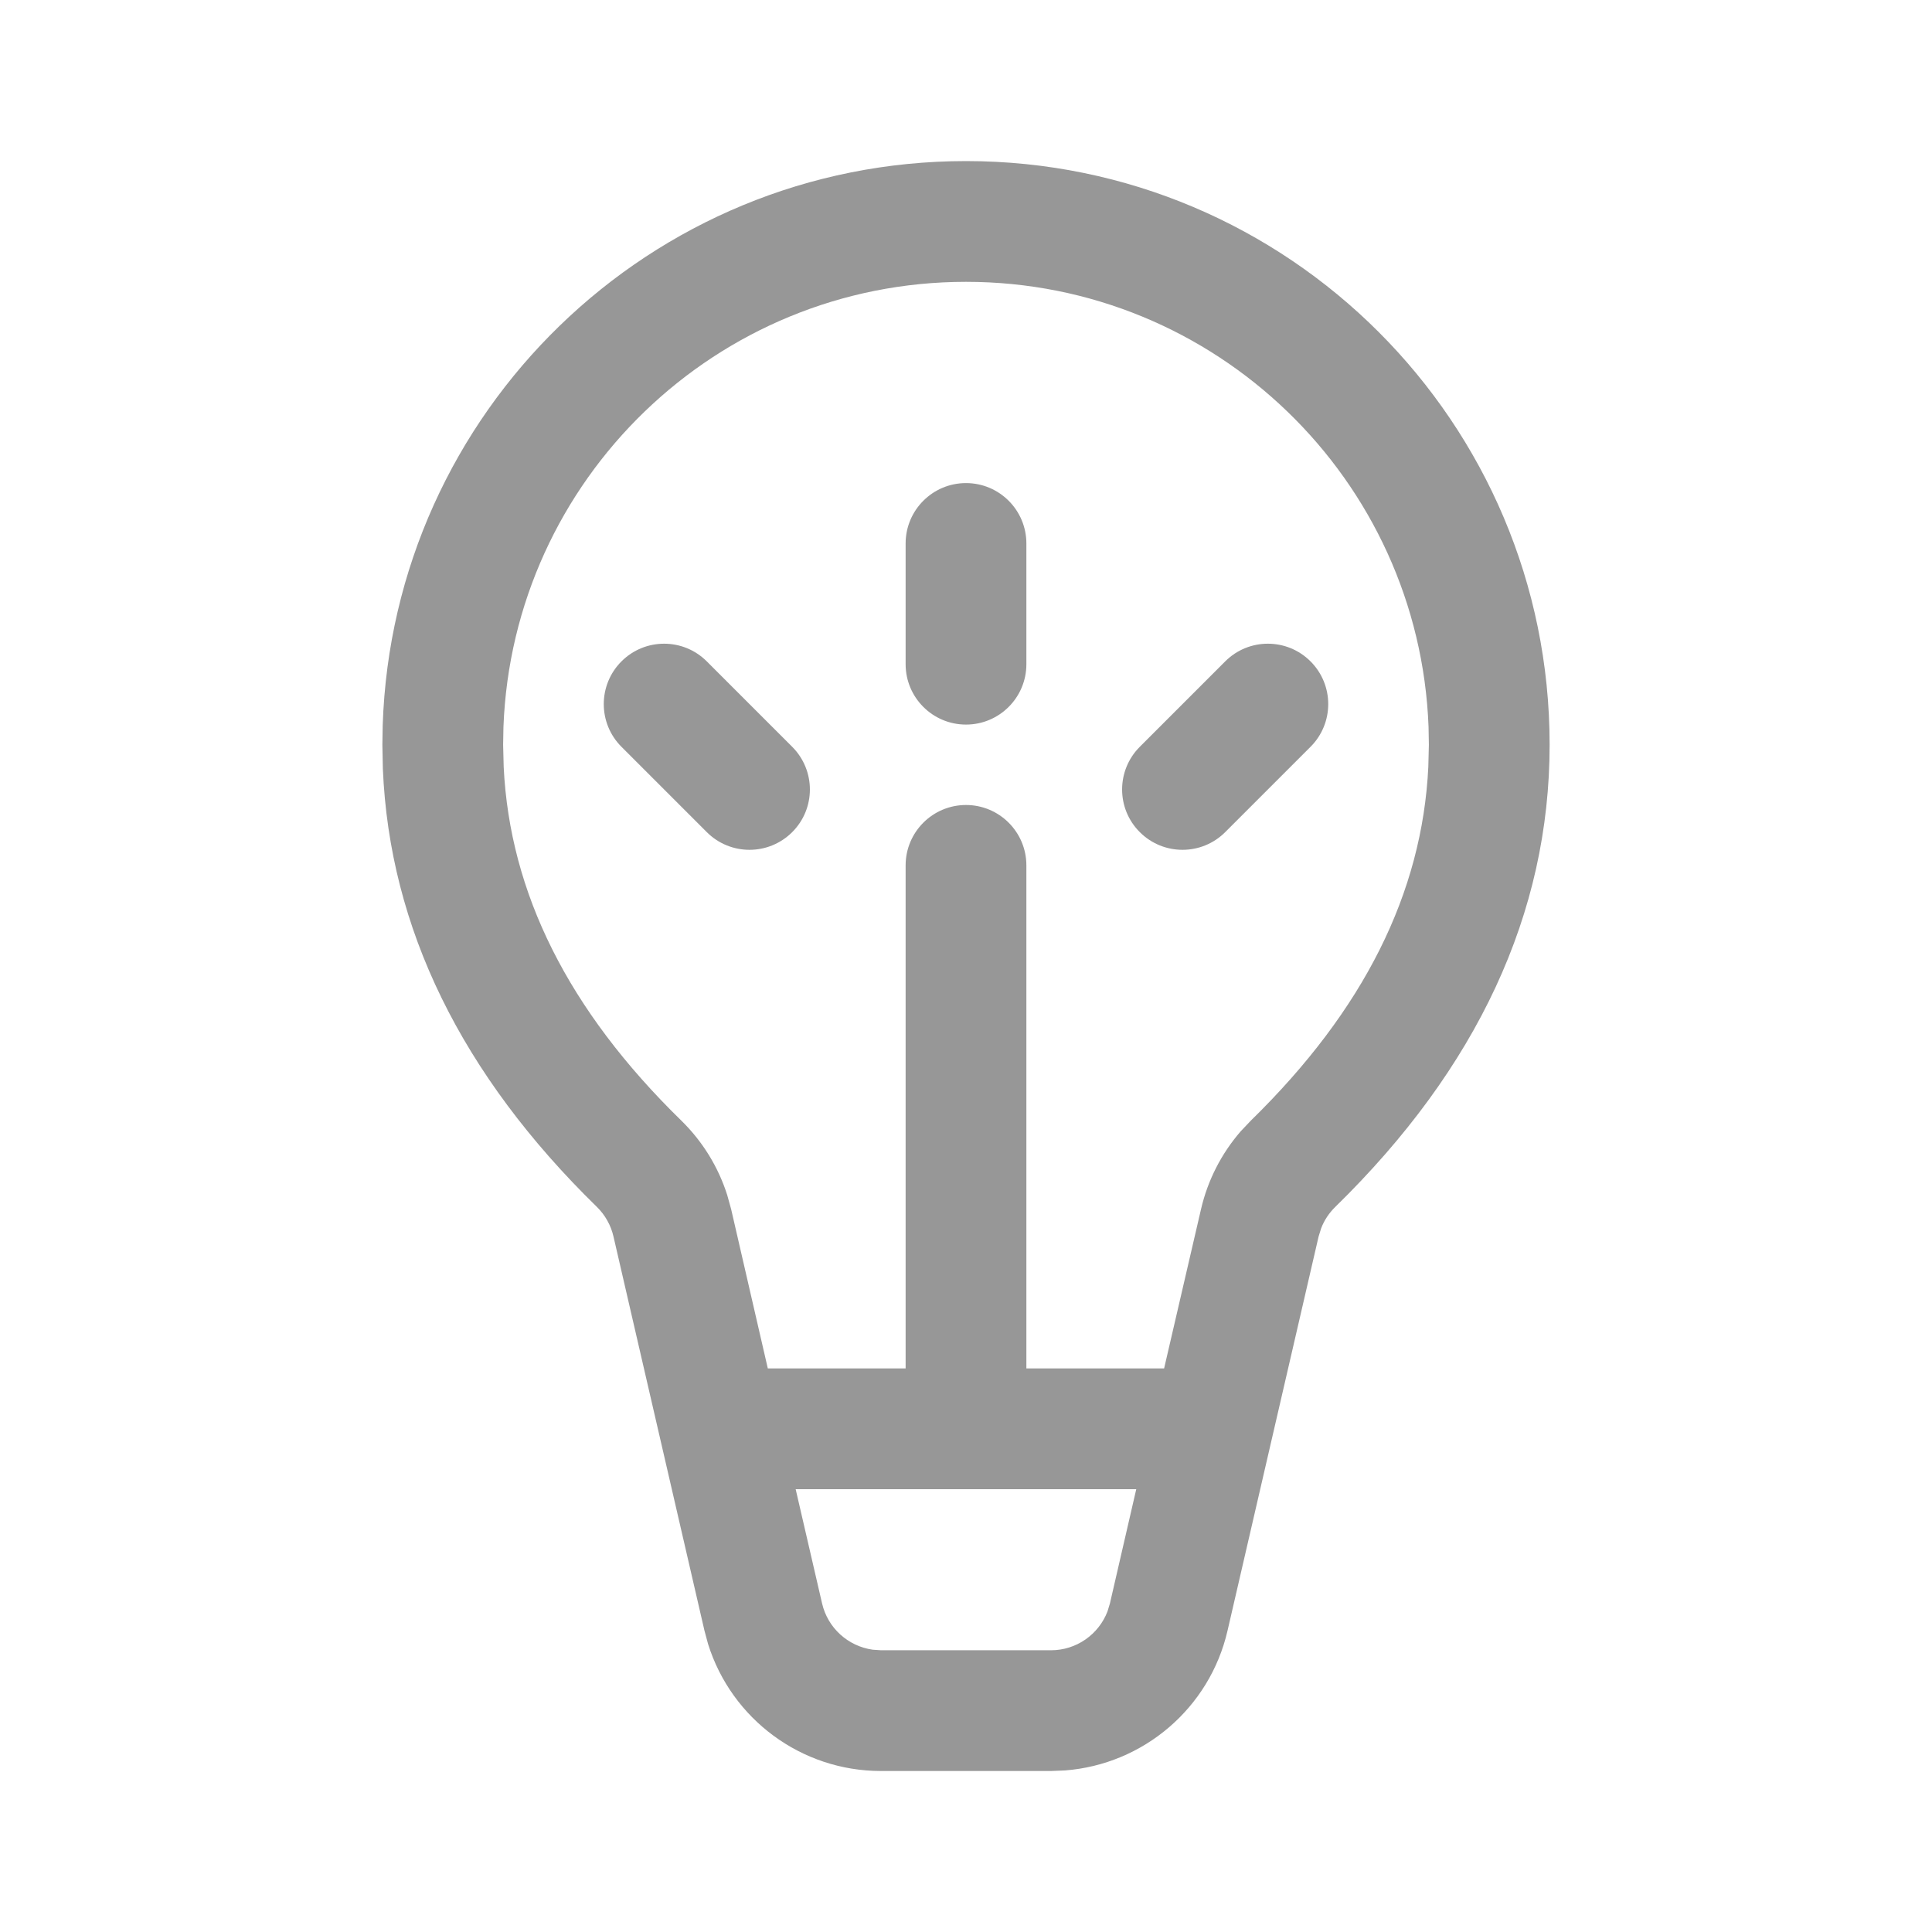 <?xml version="1.0" encoding="UTF-8"?>
<svg width="24px" height="24px" viewBox="0 0 24 24" version="1.1" xmlns="http://www.w3.org/2000/svg" xmlns:xlink="http://www.w3.org/1999/xlink">
    <title>Opportunities icon</title>
    <g id="Timeline" stroke="none" stroke-width="1" fill="none" fill-rule="evenodd">
        <g id="Home-Page-For-User" transform="translate(-96, -335)" fill="#979797" fill-rule="nonzero">
            <g id="Group-4" transform="translate(80, 140)">
                <g id="Group-3" transform="translate(0, 183)">
                    <g id="Opportunities-icon" transform="translate(20.75, 14.001)">
                        <path d="M6.5,4.75 C6.5,4.336 6.836,4 7.25,4 C7.664,4 8,4.336 8,4.75 L8,6.25 C8,6.664 7.664,7 7.25,7 C6.836,7 6.5,6.664 6.5,6.25 L6.5,4.75 Z M11.53,6.215 C11.237,5.922 10.763,5.922 10.47,6.215 L9.409,7.276 C9.116,7.569 9.116,8.044 9.409,8.336 C9.702,8.629 10.177,8.629 10.47,8.336 L11.53,7.276 C11.823,6.983 11.823,6.508 11.53,6.215 Z M4.03,6.215 C3.737,5.922 3.263,5.922 2.97,6.215 C2.677,6.508 2.677,6.983 2.97,7.276 L4.03,8.336 C4.323,8.629 4.798,8.629 5.091,8.336 C5.384,8.044 5.384,7.569 5.091,7.276 L4.03,6.215 Z M7.25,0 C11.254,0 14.5,3.246 14.5,7.25 C14.5,9.346 13.599,11.27 11.837,12.992 C11.76,13.067 11.7,13.158 11.662,13.257 L11.63,13.36 L10.499,18.255 C10.277,19.219 9.453,19.917 8.48,19.992 L8.307,19.999 L6.193,19.999 C5.204,19.999 4.338,19.354 4.046,18.422 L4.001,18.255 L2.871,13.36 C2.839,13.22 2.767,13.092 2.665,12.992 C0.985,11.352 0.088,9.529 0.006,7.548 L0,7.25 L0.004,7.011 C0.13,3.117 3.326,0 7.25,0 Z M9.365,16.498 L5.134,16.498 L5.462,17.917 C5.533,18.224 5.786,18.449 6.09,18.492 L6.193,18.499 L8.307,18.499 C8.621,18.499 8.898,18.303 9.008,18.016 L9.038,17.917 L9.365,16.498 Z M7.25,1.5 C4.148,1.5 1.62,3.956 1.504,7.029 L1.5,7.25 L1.507,7.527 C1.583,9.09 2.307,10.546 3.713,11.919 C3.977,12.177 4.173,12.495 4.284,12.845 L4.333,13.022 L4.788,14.998 L6.5,14.998 L6.5,8.749 C6.5,8.335 6.836,7.999 7.25,7.999 C7.664,7.999 8,8.335 8,8.749 L8,14.998 L9.711,14.998 L10.169,13.022 C10.252,12.662 10.422,12.33 10.662,12.053 L10.789,11.919 C12.193,10.547 12.917,9.091 12.993,7.527 L13,7.25 L12.996,7.029 C12.88,3.956 10.352,1.5 7.25,1.5 Z" id="Shape"></path>
                    </g>
                </g>
            </g>
        </g>
    </g>
</svg>